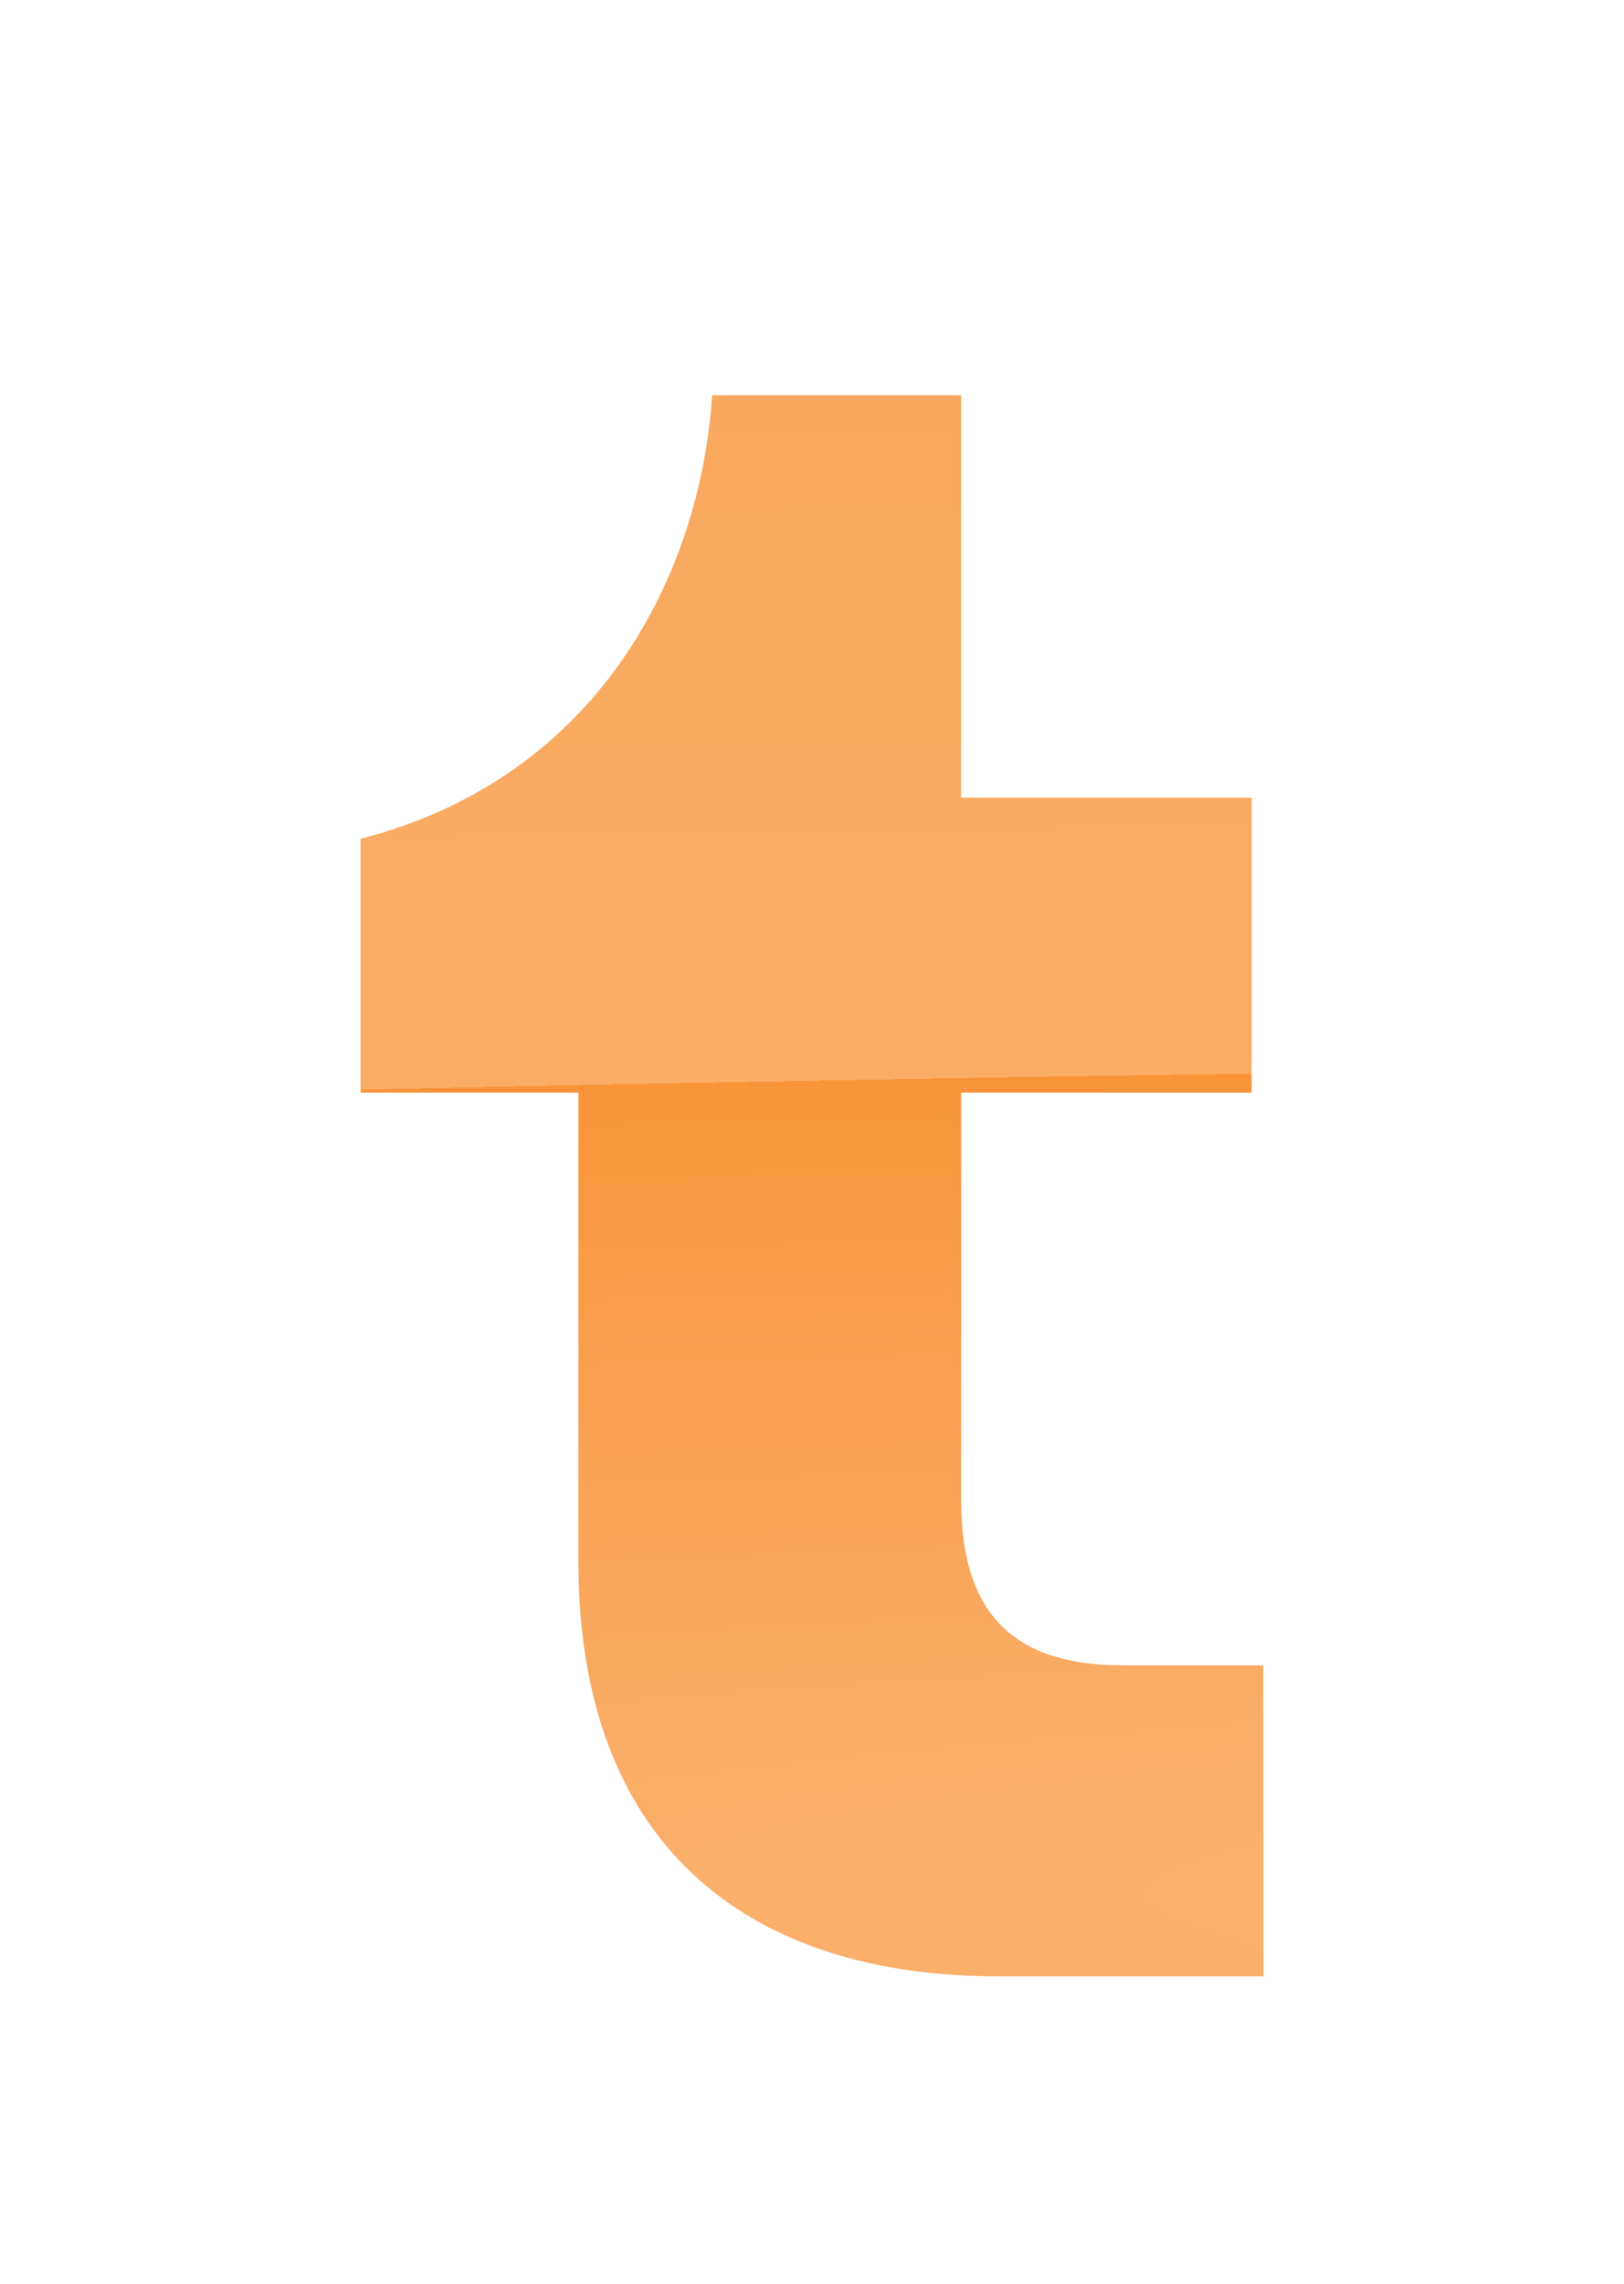 <svg width="74" height="104" viewBox="0 0 74 104" fill="none" xmlns="http://www.w3.org/2000/svg">
<g filter="url(#filter0_ddd_3207_1280)">
<path d="M57.572 86H45.426C34.499 86 26.357 80.428 26.357 67.102V45.758H16.43V34.199C27.354 31.39 31.925 22.072 32.45 14H43.794V32.326H57.032V45.758H43.796V64.343C43.796 69.913 46.633 71.839 51.148 71.839H57.557L57.572 86Z" fill="#F89438"/>
<path d="M57.572 86H45.426C34.499 86 26.357 80.428 26.357 67.102V45.758H16.43V34.199C27.354 31.39 31.925 22.072 32.45 14H43.794V32.326H57.032V45.758H43.796V64.343C43.796 69.913 46.633 71.839 51.148 71.839H57.557L57.572 86Z" fill="url(#paint0_radial_3207_1280)"/>
</g>
<defs>
<filter id="filter0_ddd_3207_1280" x="-15" y="0" width="104" height="104" filterUnits="userSpaceOnUse" color-interpolation-filters="sRGB">
<feFlood flood-opacity="0" result="BackgroundImageFix"/>
<feColorMatrix in="SourceAlpha" type="matrix" values="0 0 0 0 0 0 0 0 0 0 0 0 0 0 0 0 0 0 127 0" result="hardAlpha"/>
<feOffset dy="1"/>
<feGaussianBlur stdDeviation="2"/>
<feComposite in2="hardAlpha" operator="out"/>
<feColorMatrix type="matrix" values="0 0 0 0 0 0 0 0 0 0 0 0 0 0 0 0 0 0 0.5 0"/>
<feBlend mode="normal" in2="BackgroundImageFix" result="effect1_dropShadow_3207_1280"/>
<feColorMatrix in="SourceAlpha" type="matrix" values="0 0 0 0 0 0 0 0 0 0 0 0 0 0 0 0 0 0 127 0" result="hardAlpha"/>
<feOffset dy="2"/>
<feGaussianBlur stdDeviation="8"/>
<feComposite in2="hardAlpha" operator="out"/>
<feColorMatrix type="matrix" values="0 0 0 0 0 0 0 0 0 0 0 0 0 0 0 0 0 0 0.5 0"/>
<feBlend mode="normal" in2="effect1_dropShadow_3207_1280" result="effect2_dropShadow_3207_1280"/>
<feColorMatrix in="SourceAlpha" type="matrix" values="0 0 0 0 0 0 0 0 0 0 0 0 0 0 0 0 0 0 127 0" result="hardAlpha"/>
<feOffset dy="1"/>
<feGaussianBlur stdDeviation="0.5"/>
<feComposite in2="hardAlpha" operator="out"/>
<feColorMatrix type="matrix" values="0 0 0 0 0 0 0 0 0 0 0 0 0 0 0 0 0 0 0.5 0"/>
<feBlend mode="normal" in2="effect2_dropShadow_3207_1280" result="effect3_dropShadow_3207_1280"/>
<feBlend mode="normal" in="SourceGraphic" in2="effect3_dropShadow_3207_1280" result="shape"/>
</filter>
<radialGradient id="paint0_radial_3207_1280" cx="0" cy="0" r="1" gradientUnits="userSpaceOnUse" gradientTransform="translate(169 82) rotate(90) scale(74 1134.05)">
<stop stop-color="white" stop-opacity="0.33"/>
<stop offset="0.51" stop-color="white" stop-opacity="0"/>
<stop offset="0.51" stop-color="white" stop-opacity="0.23"/>
<stop offset="1" stop-color="white" stop-opacity="0.19"/>
</radialGradient>
</defs>
</svg>
